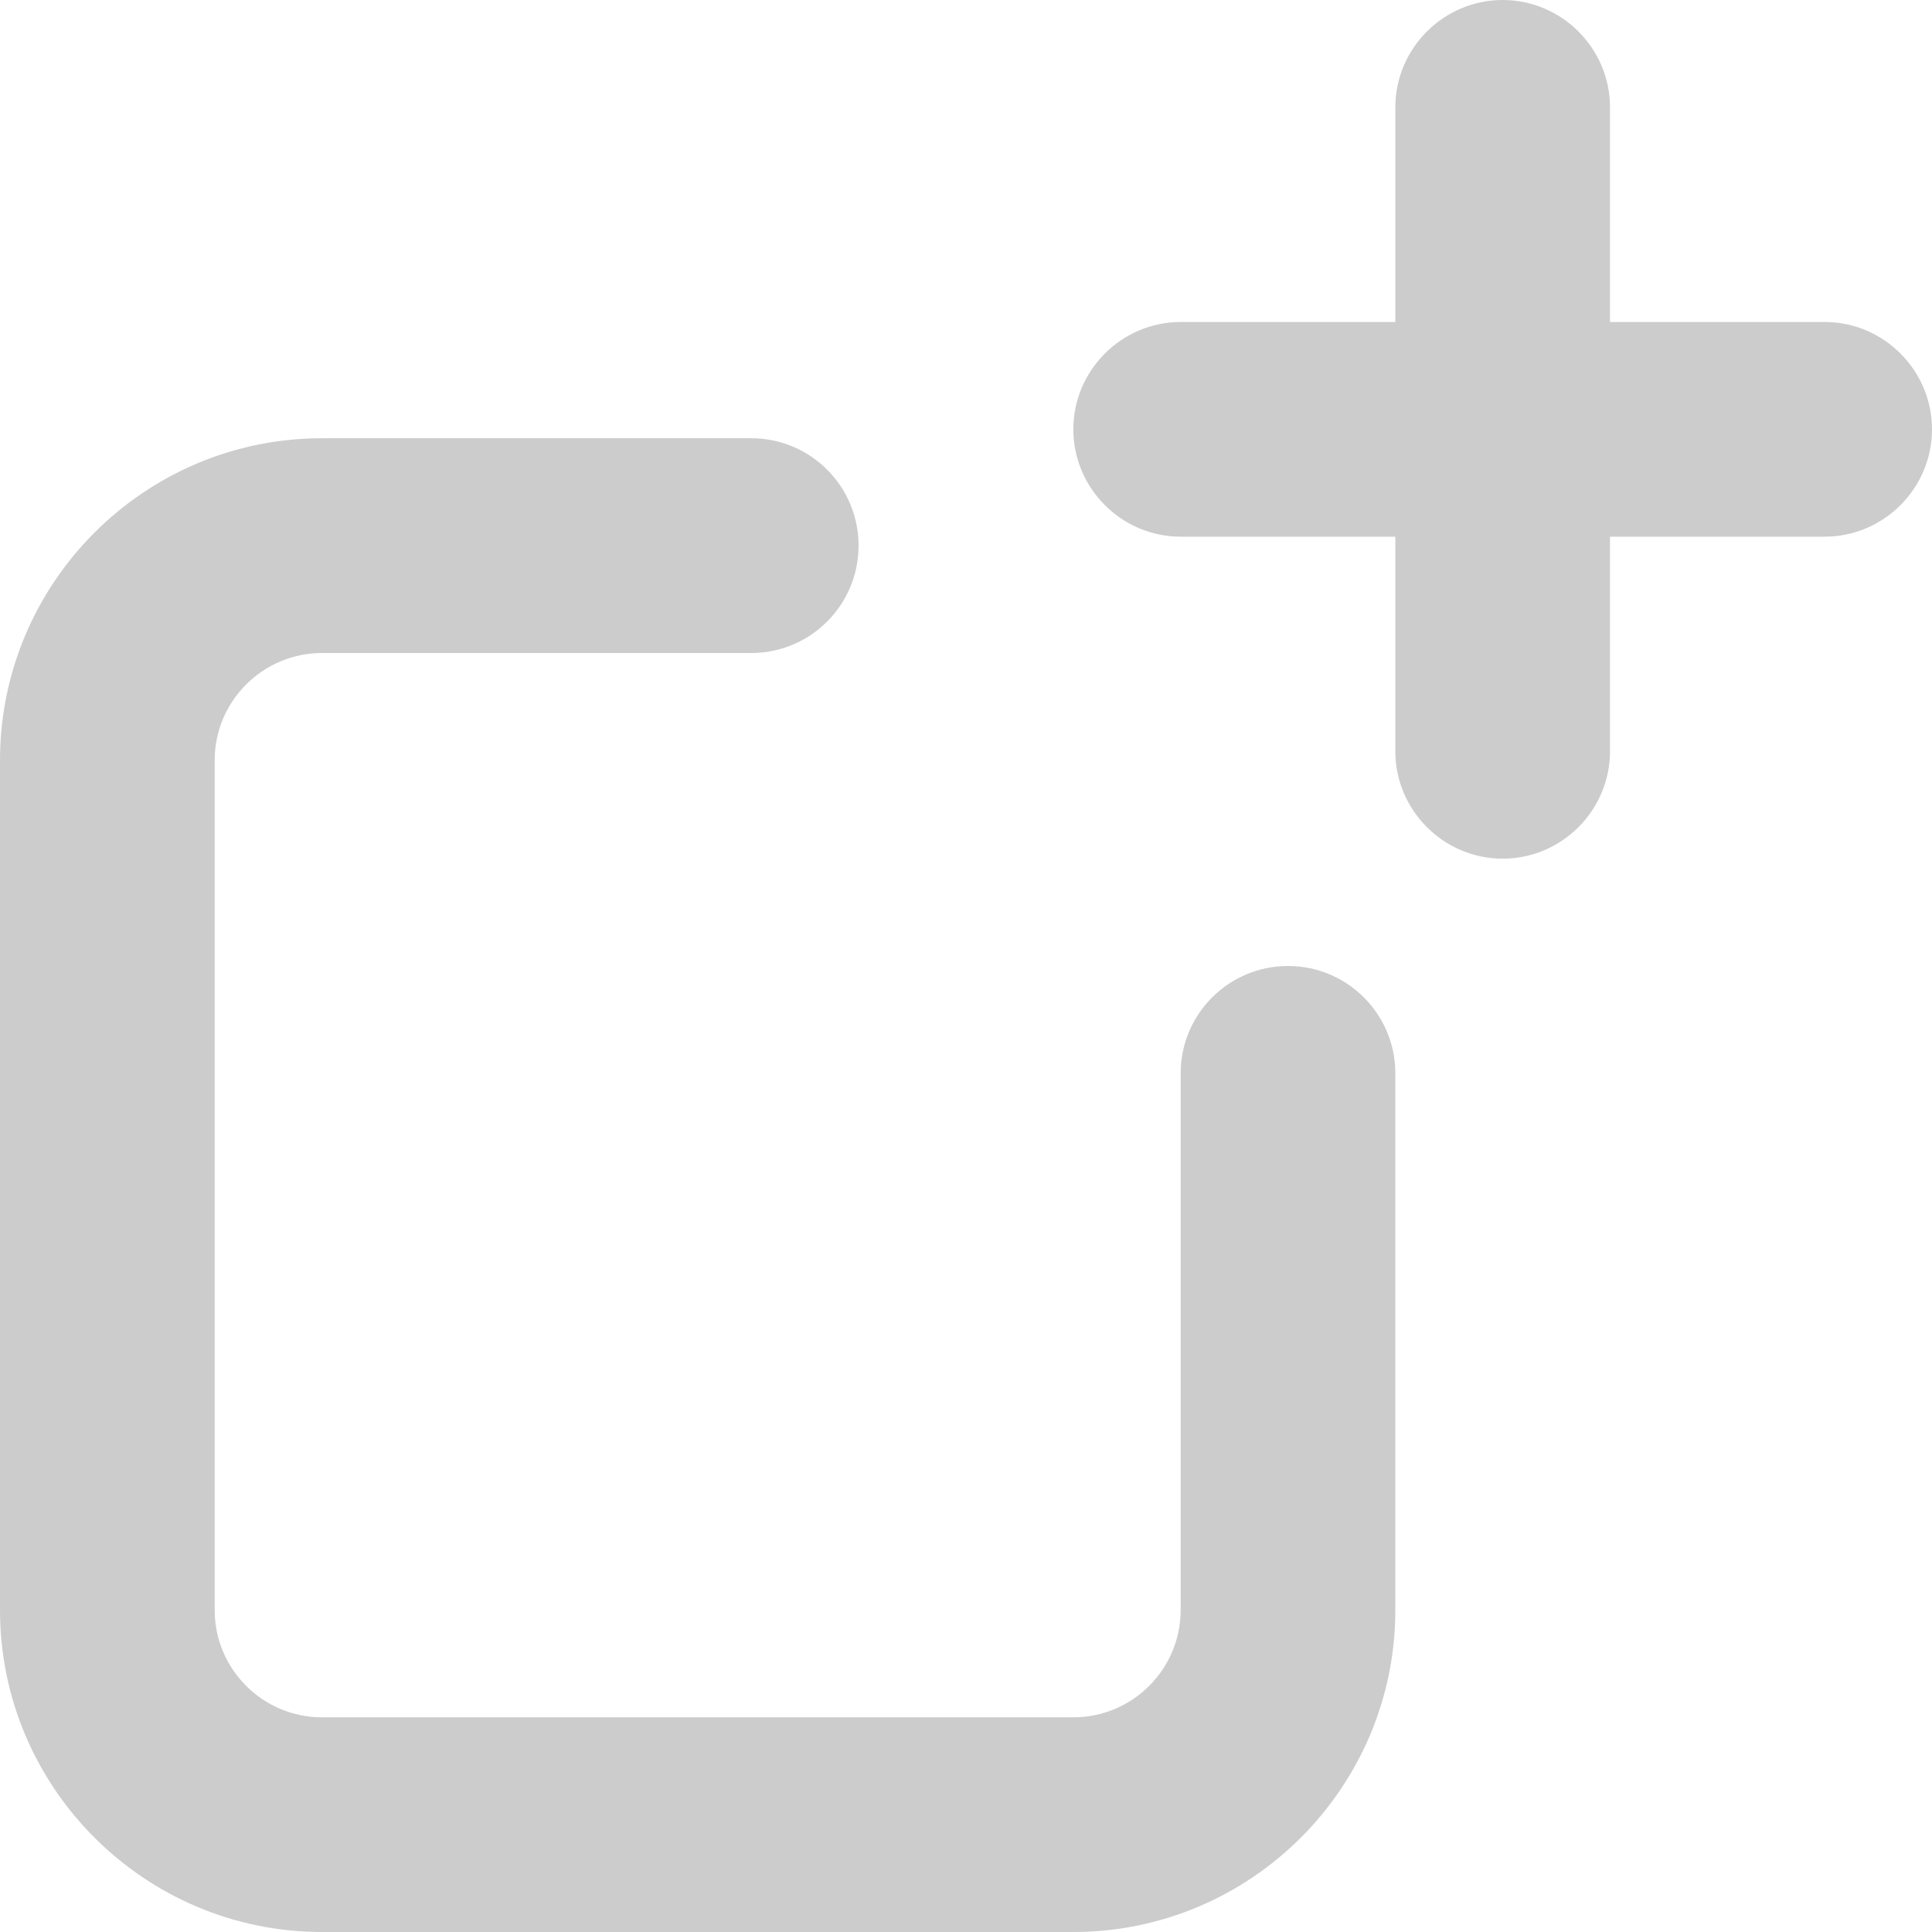 <?xml version="1.0" encoding="UTF-8" standalone="no"?>
<svg width="18px" height="18px" viewBox="0 0 18 18" version="1.1" xmlns="http://www.w3.org/2000/svg" xmlns:xlink="http://www.w3.org/1999/xlink" xmlns:sketch="http://www.bohemiancoding.com/sketch/ns">
    <!-- Generator: Sketch 3.3.2 (12043) - http://www.bohemiancoding.com/sketch -->
    <title>Shape</title>
    <desc>Created with Sketch.</desc>
    <defs></defs>
    <g id="Page-1" stroke="none" stroke-width="1" fill="none" fill-rule="evenodd" sketch:type="MSPage">
        <path d="M17,5 L15,5 L15,7 C15,7.55 14.55,8 14,8 C13.45,8 13,7.55 13,7 L13,5 L11,5 C10.45,5 10,4.55 10,4 C10,3.45 10.45,3 11,3 L13,3 L13,1 C13,0.45 13.45,0 14,0 C14.55,0 15,0.45 15,1 L15,3 L17,3 C17.55,3 18,3.45 18,4 C18,4.55 17.55,5 17,5 L17,5 Z M6.999,6.084 L3,6.084 C2.449,6.084 2,6.532 2,7.084 L2,15 C2,15.552 2.449,16 3,16 L10,16 C10.551,16 11,15.552 11,15 L11,10 C11,9.447 11.448,9 12,9 C12.552,9 13,9.447 13,10 L13,15 C13,16.654 11.654,18 10,18 L3,18 C1.346,18 0,16.654 0,15 L0,7.084 C0,5.429 1.346,4.083 3,4.083 L6.999,4.083 C7.552,4.083 7.999,4.531 7.999,5.083 C7.999,5.636 7.552,6.084 6.999,6.084 L6.999,6.084 Z" id="Shape" fill="#CCCCCC" sketch:type="MSShapeGroup"></path>
    </g>
</svg>